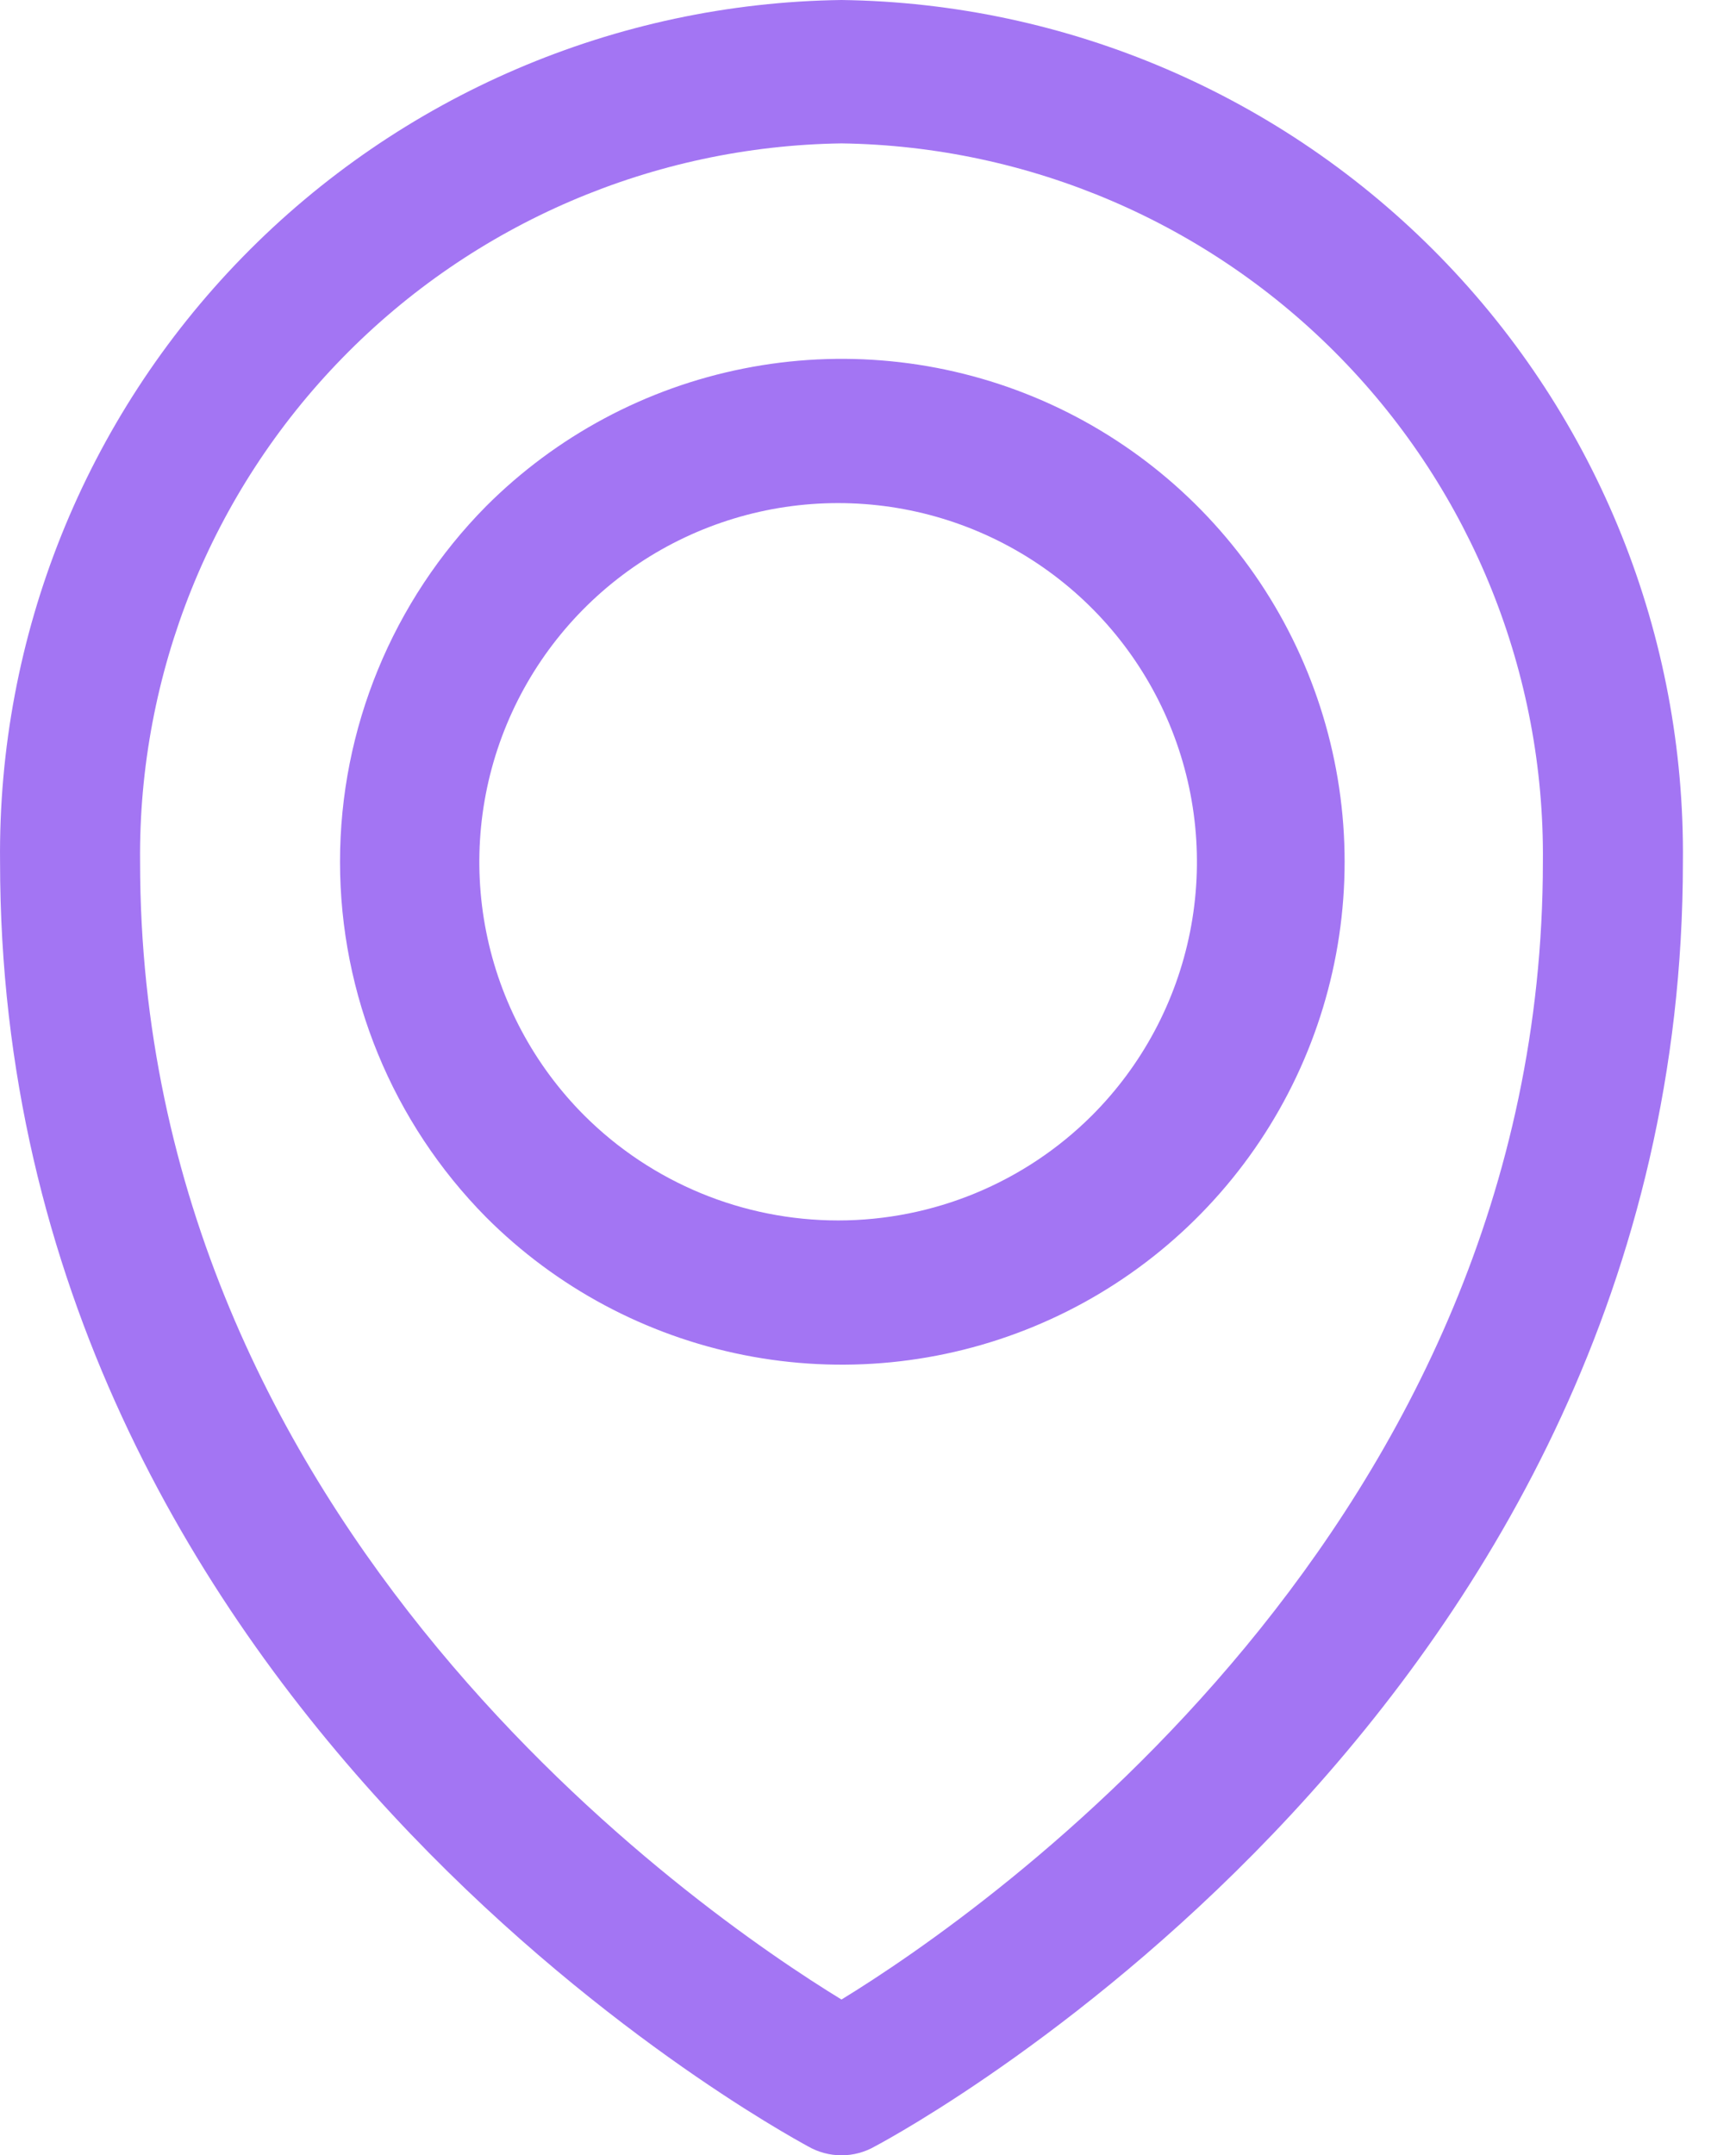 <svg width="29" height="36" viewBox="0 0 29 36" fill="none" xmlns="http://www.w3.org/2000/svg">
<path d="M14.057 0C10.286 0.05 6.689 1.594 4.054 4.292C1.419 6.99 -0.038 10.623 0.001 14.394C0.001 28.506 12.966 35.557 13.495 35.849C13.666 35.948 13.86 36 14.057 36C14.255 36 14.448 35.948 14.619 35.849C15.17 35.557 28.113 28.506 28.113 14.394C28.152 10.623 26.695 6.99 24.06 4.292C21.425 1.594 17.828 0.05 14.057 0ZM14.057 33.398C11.684 31.947 2.34 25.526 2.34 14.394C2.31 11.251 3.526 8.224 5.722 5.976C7.917 3.727 10.915 2.44 14.057 2.395C17.2 2.44 20.197 3.727 22.393 5.976C24.589 8.224 25.805 11.251 25.774 14.394C25.774 25.481 16.43 31.947 14.057 33.398Z" fill="#A375F3"/>
<path d="M8.12 8.456C6.557 10.037 5.68 12.171 5.68 14.394C5.68 16.617 6.557 18.75 8.12 20.331C9.294 21.507 10.791 22.307 12.421 22.632C14.05 22.957 15.74 22.791 17.275 22.155C18.81 21.52 20.122 20.443 21.046 19.061C21.969 17.68 22.462 16.055 22.462 14.394C22.462 12.732 21.969 11.108 21.046 9.726C20.122 8.345 18.81 7.268 17.275 6.632C15.74 5.997 14.05 5.831 12.421 6.156C10.791 6.48 9.294 7.281 8.12 8.456ZM18.24 18.633C17.115 19.755 15.59 20.385 14.001 20.385C12.412 20.385 10.887 19.755 9.762 18.633C8.924 17.795 8.353 16.727 8.122 15.564C7.891 14.402 8.01 13.197 8.464 12.102C8.918 11.007 9.686 10.071 10.671 9.412C11.657 8.754 12.816 8.403 14.001 8.403C15.186 8.403 16.345 8.754 17.33 9.412C18.316 10.071 19.084 11.007 19.538 12.102C19.992 13.197 20.111 14.402 19.88 15.564C19.649 16.727 19.078 17.795 18.24 18.633Z" fill="#A375F3"/>
</svg>
